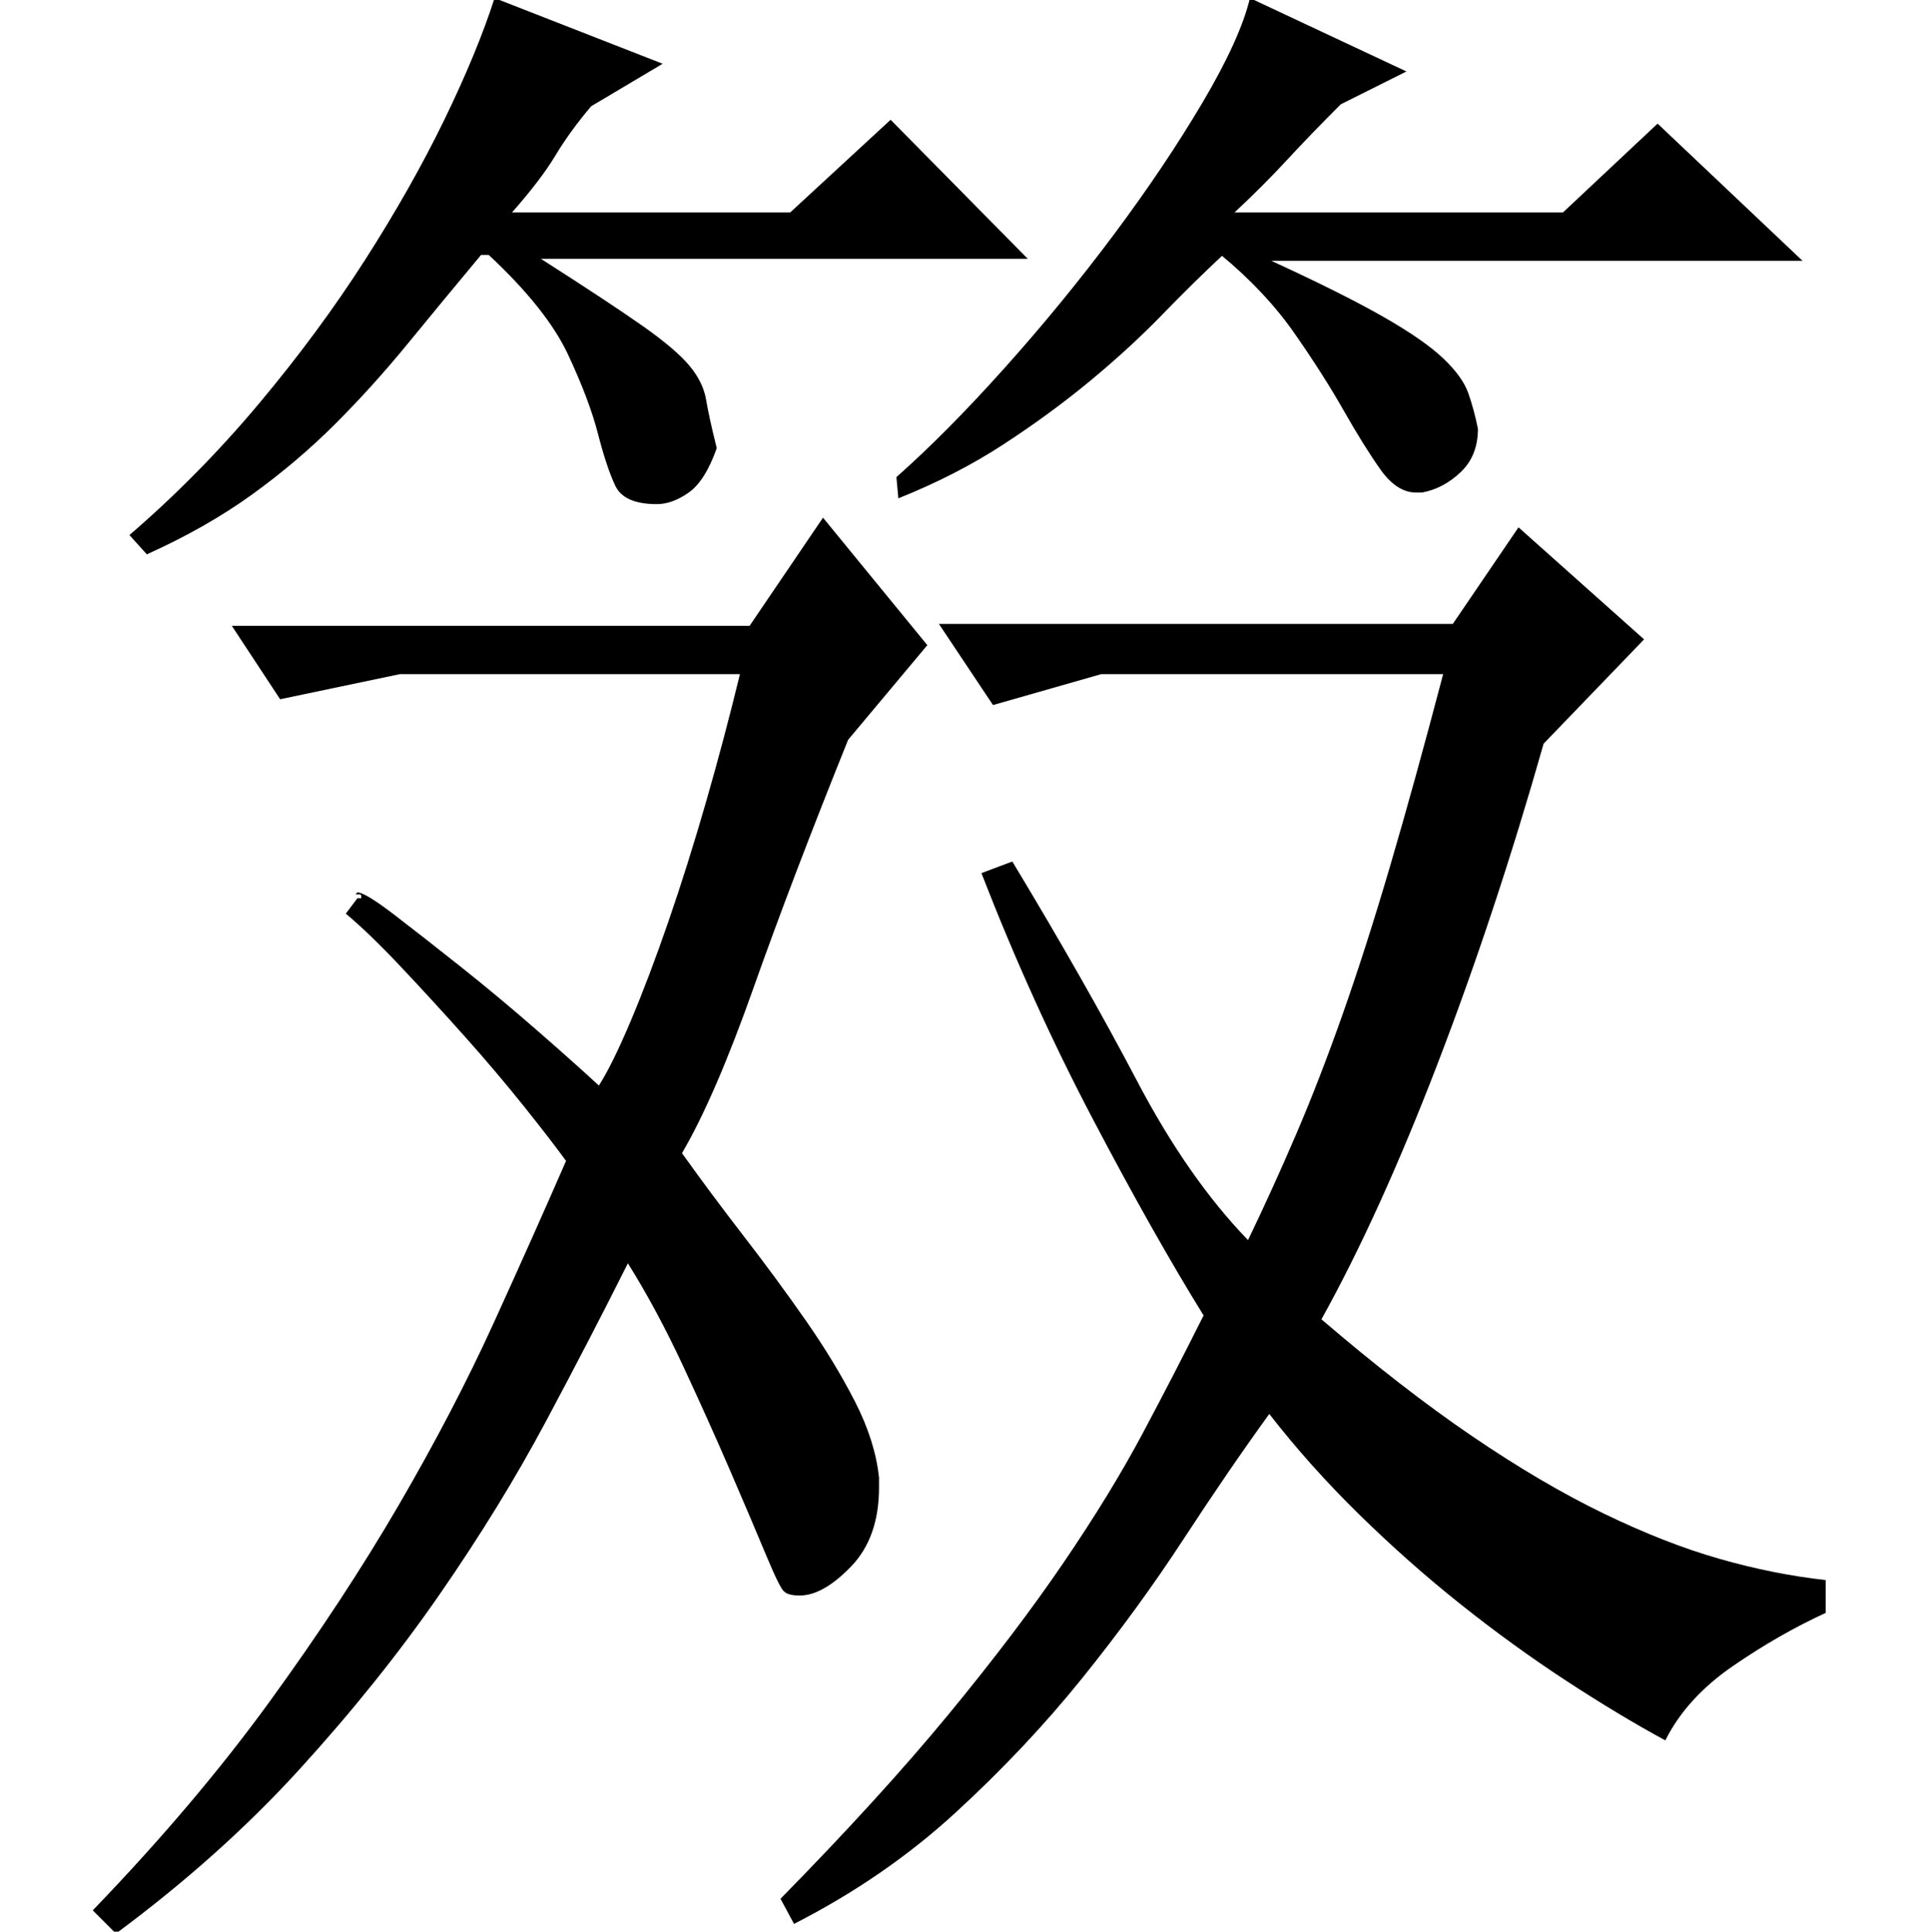 <?xml version="1.0" standalone="no"?>
<!DOCTYPE svg PUBLIC "-//W3C//DTD SVG 1.1//EN" "http://www.w3.org/Graphics/SVG/1.1/DTD/svg11.dtd" >
<svg xmlns="http://www.w3.org/2000/svg" xmlns:xlink="http://www.w3.org/1999/xlink" version="1.1" viewBox="0 -200 999 1000">
  <g transform="matrix(1 0 0 -1 0 800)">
   <path fill="currentColor"
d="M48 11q53 55 91.5 108t67 102t49 94t37.5 84q-8 11 -22 28.5t-30.5 36t-33 36t-28.5 27.5l6 8h2v1q0 1 -1 1h-2l1 1q4 0 19 -11.5t34.5 -27t39 -32.5t32.5 -29q7 11 16.5 33.5t19.5 51.5t19.5 62t17.5 66h-176l-62 -13l-25 38h268l38 56l54 -66l-41 -49
q-29 -72 -49 -128.5t-37 -85.5q15 -21 32 -43t32 -43.5t25.5 -42t12.5 -39.5v-5q0 -26 -14.5 -41t-26.5 -15q-6 0 -8 2q-2 1 -9.5 19t-18.5 43.5t-24.5 54.5t-28.5 53q-19 -38 -42.5 -82t-55 -89.5t-72.5 -90.5t-95 -85zM945 165q-24 -11 -48 -27.5t-35 -38.5
q-24 13 -51.5 31t-54.5 39.5t-52.5 46.5t-46.5 52q-21 -29 -44.5 -65t-52.5 -72t-65.5 -69.5t-83.5 -57.5l-7 13q52 53 87 95.5t59.5 78.5t41 67t31.5 61q-26 42 -57.5 102t-57.5 127l16 6q38 -63 64.5 -113.5t57.5 -82.5q13 27 25 55t24 62t24.5 76.5t27.5 99.5h-177
l-56 -16l-28 42h266l34 50l65 -58l-52 -54q-25 -88 -55 -166t-60 -132q42 -36 78 -60.5t68 -40t60 -23.5t55 -11v-17zM67 723q36 31 67 68t55 74.5t41 72.5t26 63l87 -34l-37 -22q-11 -13 -18.5 -25.5t-22.5 -29.5h144l52 48l71 -72h-252q36 -23 53 -35t24 -20.5t8.5 -17.5
t5.5 -25q-6 -17 -14.5 -23t-16.5 -6q-17 0 -21.5 9.5t-9 27t-15.5 41t-41 51.5h-4q-20 -24 -38 -46t-37.5 -41.5t-43 -36.5t-54.5 -31zM464 753q26 23 56 56.5t56.5 69t46 68.5t24.5 54l81 -38l-34 -17q-16 -16 -28 -29t-27 -27h170l49 46l75 -71h-275q37 -17 58 -29
t31 -21.5t13 -18t5 -18.5q0 -14 -9 -22.5t-20 -10.5h-3q-10 0 -18.5 12t-19 30.5t-25.5 40t-38 40.5h1q-15 -14 -31.5 -31t-37 -34t-45 -33t-54.5 -28z" />
  </g>

</svg>
